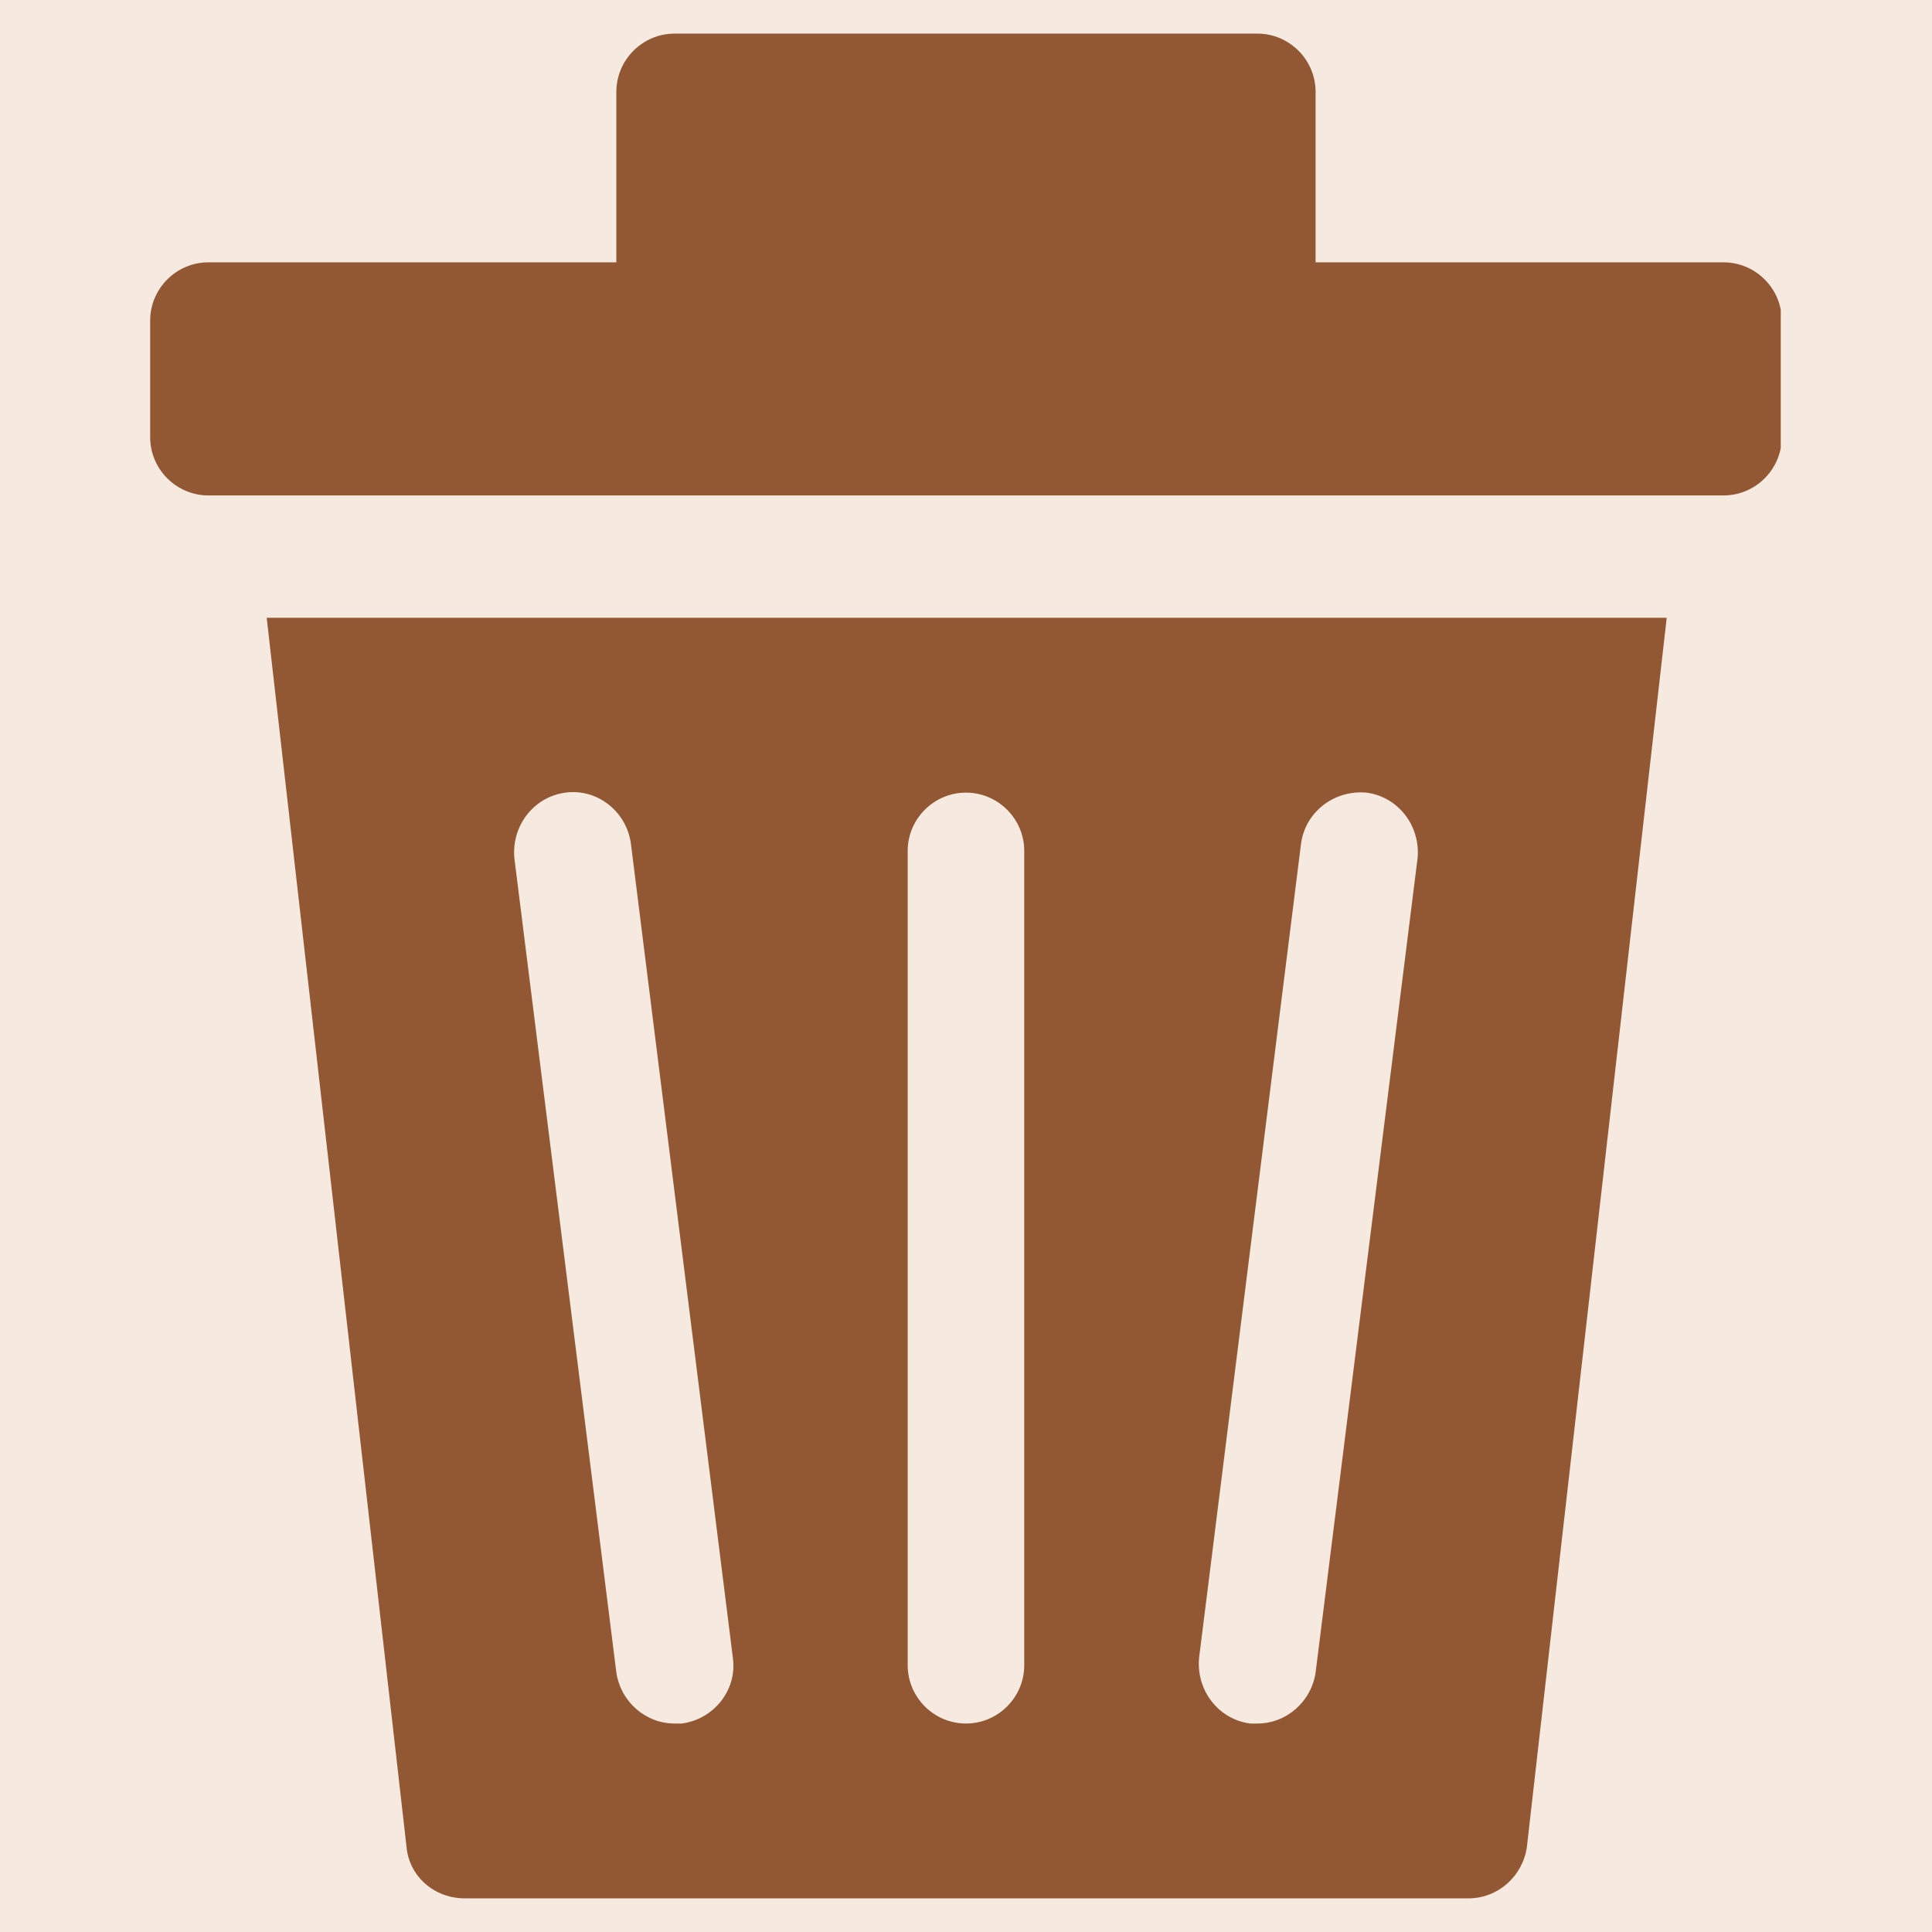 <svg xmlns="http://www.w3.org/2000/svg" xmlns:xlink="http://www.w3.org/1999/xlink" width="500" zoomAndPan="magnify" viewBox="0 0 375 375" height="500" preserveAspectRatio="xMidYMid meet" version="1.0"><defs><clipPath id="92aca214d9"><path d="M 182.281 -150 L 227.891 -114.02 L 282.383 -134.145 L 314.637 -85.832 L 372.684 -88.137 L 388.43 -32.219 L 444.348 -16.473 L 442.043 41.574 L 490.355 73.828 L 470.23 128.324 L 506.211 173.93 L 470.23 219.535 L 490.355 274.027 L 442.043 306.281 L 444.348 364.328 L 388.43 380.074 L 372.684 435.992 L 314.637 433.688 L 282.383 482.004 L 227.891 461.875 L 182.281 497.855 L 136.676 461.875 L 82.184 482.004 L 49.93 433.688 L -8.117 435.992 L -23.863 380.074 L -79.781 364.328 L -77.477 306.281 L -125.793 274.027 L -105.664 219.535 L -141.645 173.93 L -105.664 128.324 L -125.793 73.828 L -77.477 41.574 L -79.781 -16.473 L -23.863 -32.219 L -8.117 -88.137 L 49.93 -85.832 L 82.184 -134.145 L 136.676 -114.02 Z M 182.281 -150 " clip-rule="nonzero"/></clipPath><clipPath id="7e35da6c56"><path d="M 29.145 6.523 L 345.645 6.523 L 345.645 97 L 29.145 97 Z M 29.145 6.523 " clip-rule="nonzero"/></clipPath><clipPath id="e046bdd056"><path d="M 51 119 L 324 119 L 324 368.773 L 51 368.773 Z M 51 119 " clip-rule="nonzero"/></clipPath></defs><rect x="-37.5" width="450" fill="#ffffff" y="-37.5" height="450" fill-opacity="1"/><rect x="-37.5" width="450" fill="#ffffff" y="-37.5" height="450" fill-opacity="1"/><g clip-path="url(#92aca214d9)"><rect x="-37.5" width="450" fill="#f5e9e0" y="-37.5" height="450" fill-opacity="1"/></g><g clip-path="url(#7e35da6c56)"><path fill="#925833" d="M 334.535 50.918 L 255.359 50.918 L 255.359 17.836 C 255.359 11.613 250.27 6.523 244.047 6.523 L 130.941 6.523 C 124.723 6.523 119.633 11.613 119.633 17.836 L 119.633 50.918 L 40.457 50.918 C 34.234 50.918 29.145 56.008 29.145 62.23 L 29.145 84.852 C 29.145 91.074 34.234 96.164 40.457 96.164 L 334.535 96.164 C 340.754 96.164 345.844 91.074 345.844 84.852 L 345.844 62.23 C 345.844 56.008 340.754 50.918 334.535 50.918 Z M 334.535 50.918 " fill-opacity="1" fill-rule="nonzero"/></g><g clip-path="url(#e046bdd056)"><path fill="#925833" d="M 78.914 358.57 C 79.477 364.227 84.285 368.469 90.223 368.469 L 285.051 368.469 C 290.707 368.469 295.512 364.227 296.359 358.57 L 323.508 119.914 L 51.766 119.914 Z M 232.738 321.809 L 252.531 163.742 C 253.379 157.523 259.035 153.281 265.258 153.848 C 271.477 154.695 275.719 160.352 275.152 166.57 L 255.359 324.637 C 254.512 330.293 249.703 334.535 244.047 334.535 C 243.484 334.535 243.199 334.535 242.633 334.535 C 236.414 333.688 232.172 328.031 232.738 321.809 Z M 176.184 165.156 C 176.184 158.938 181.273 153.848 187.496 153.848 C 193.715 153.848 198.805 158.938 198.805 165.156 L 198.805 323.223 C 198.805 329.445 193.715 334.535 187.496 334.535 C 181.273 334.535 176.184 329.445 176.184 323.223 Z M 109.734 153.848 C 115.953 153 121.609 157.523 122.457 163.742 L 142.254 321.809 C 143.102 328.031 138.578 333.688 132.355 334.535 C 131.789 334.535 131.508 334.535 130.941 334.535 C 125.285 334.535 120.48 330.293 119.633 324.637 L 99.836 166.57 C 99.273 160.352 103.512 154.695 109.734 153.848 Z M 109.734 153.848 " fill-opacity="1" fill-rule="nonzero"/></g></svg>